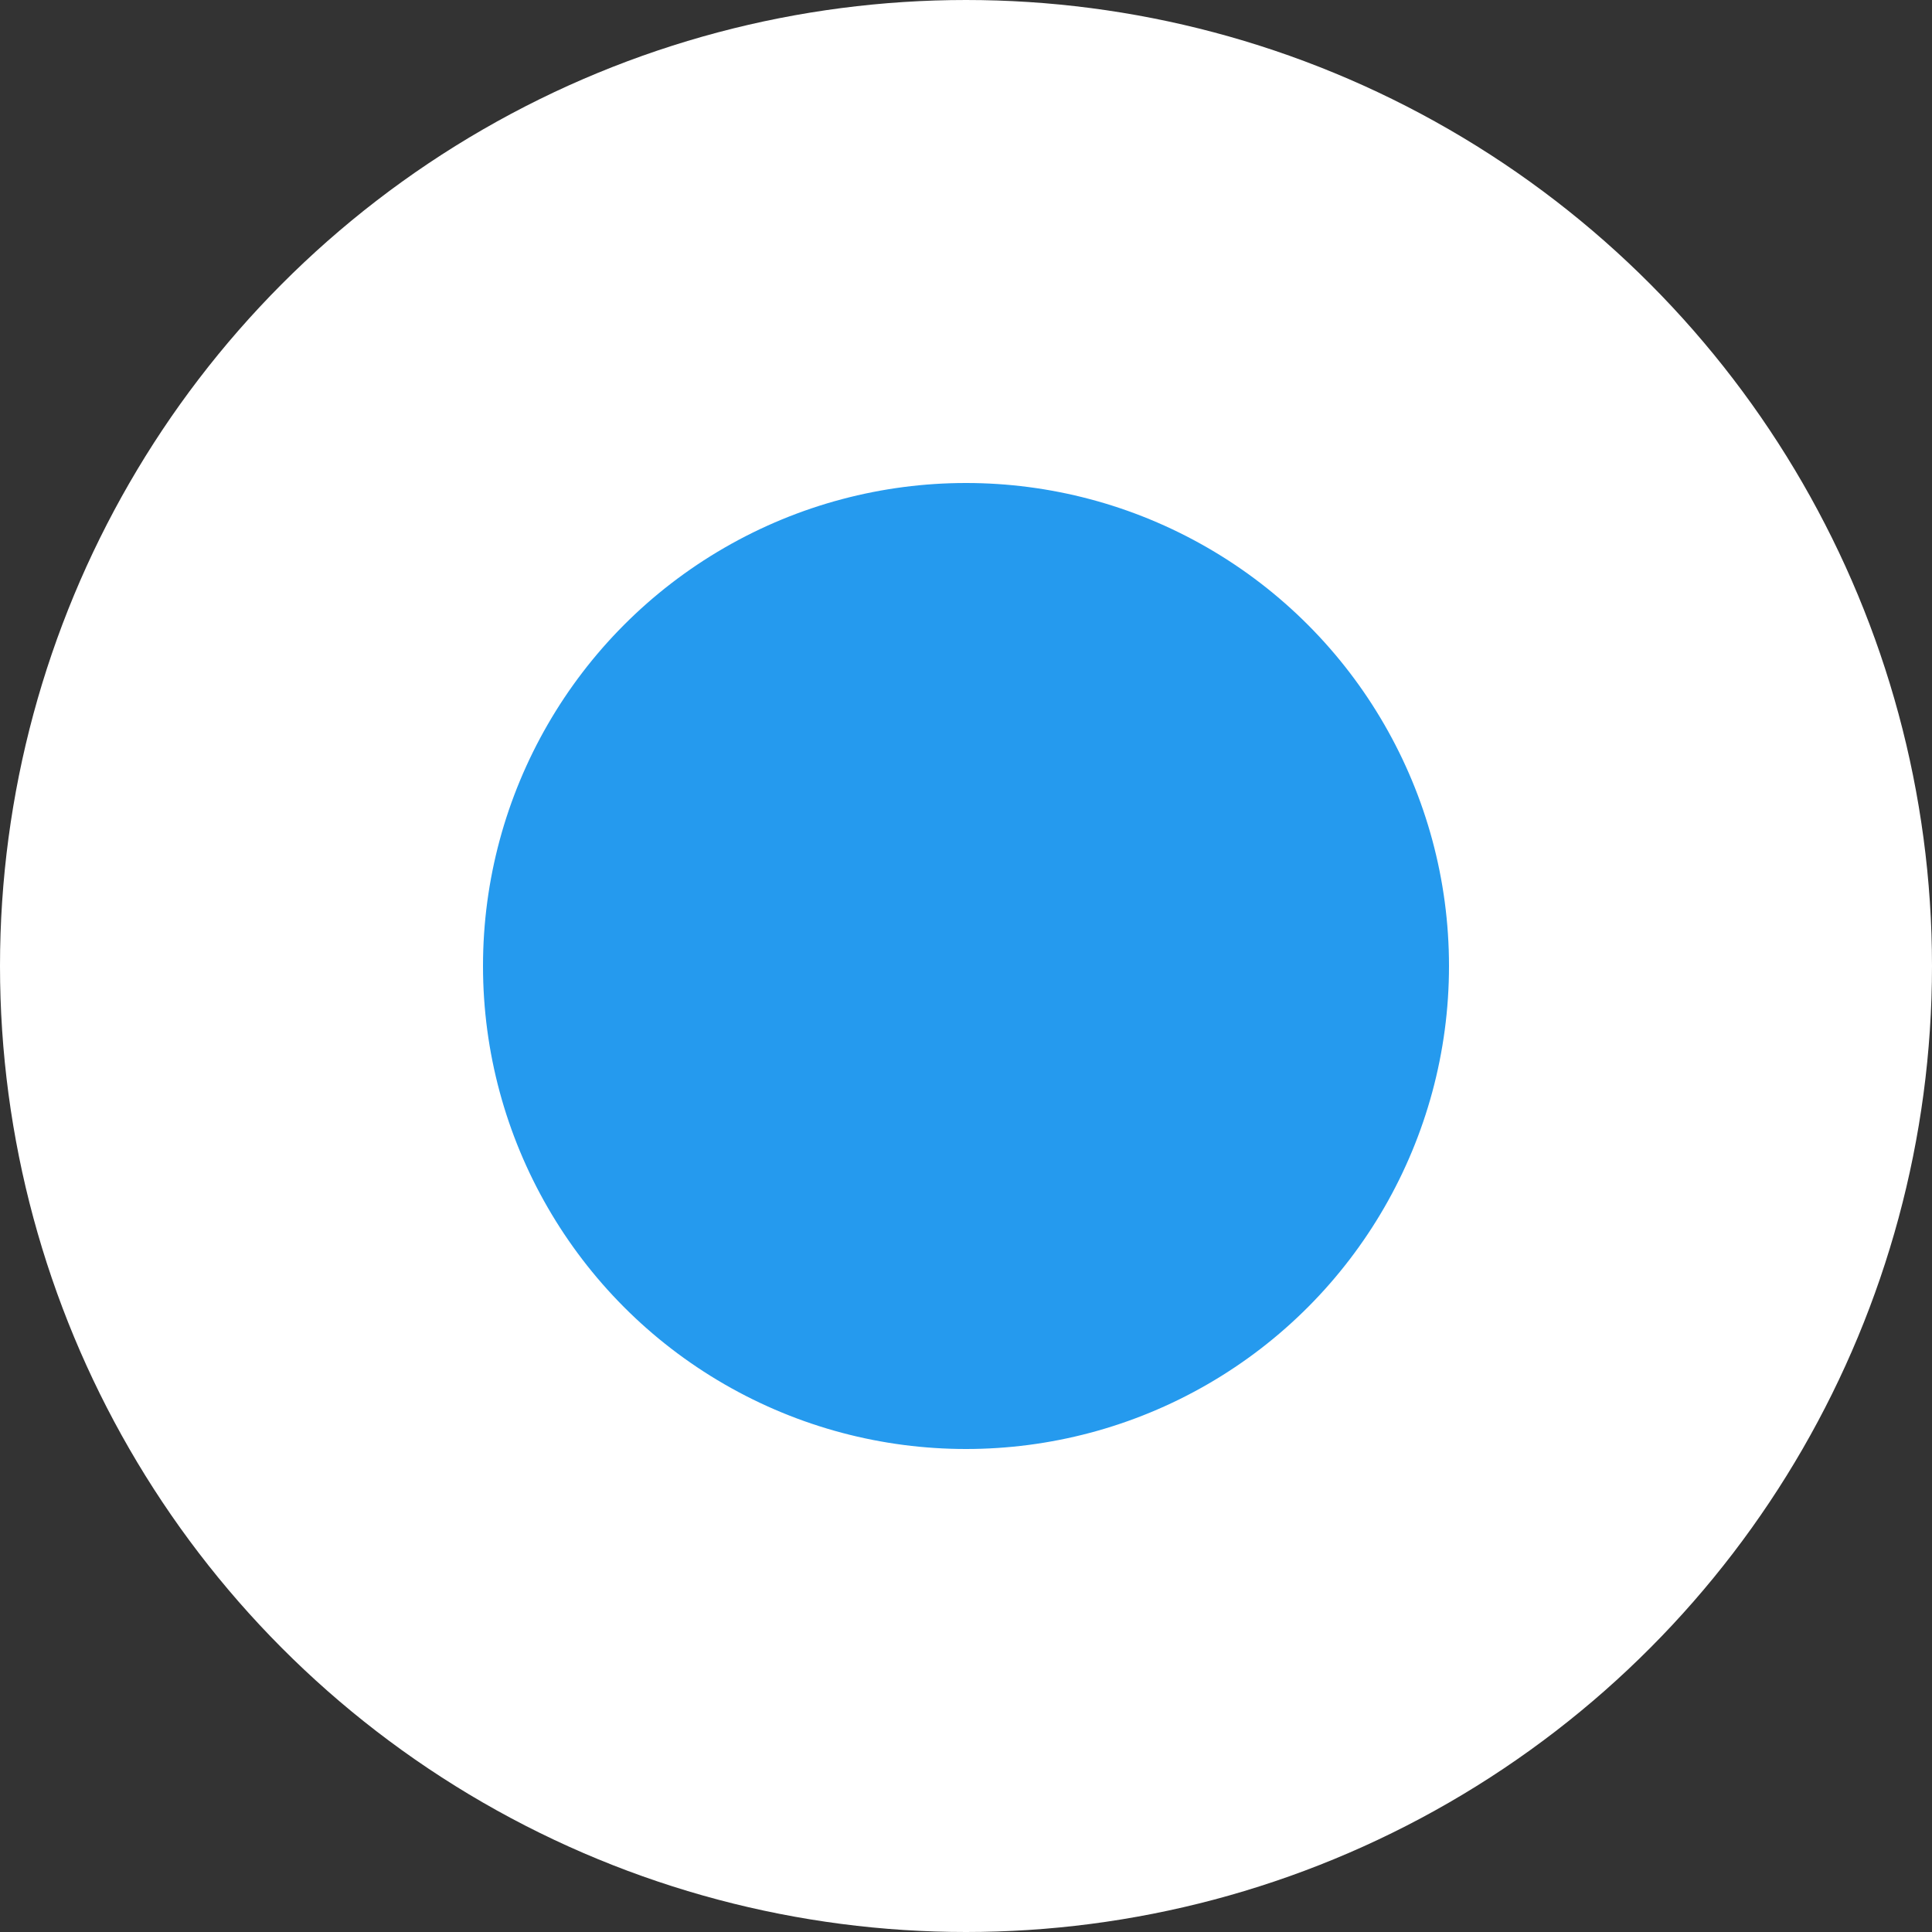 <svg xmlns="http://www.w3.org/2000/svg" width="20" height="20" viewBox="0 0 20 20" fill="none">
    <rect x="0" y="0" width="20" height="20" fill="#333333" stroke="none"/>
    <circle cx="10" cy="10" r="7.5" fill="#259AEE" stroke="white" stroke-width="5"/>
</svg>